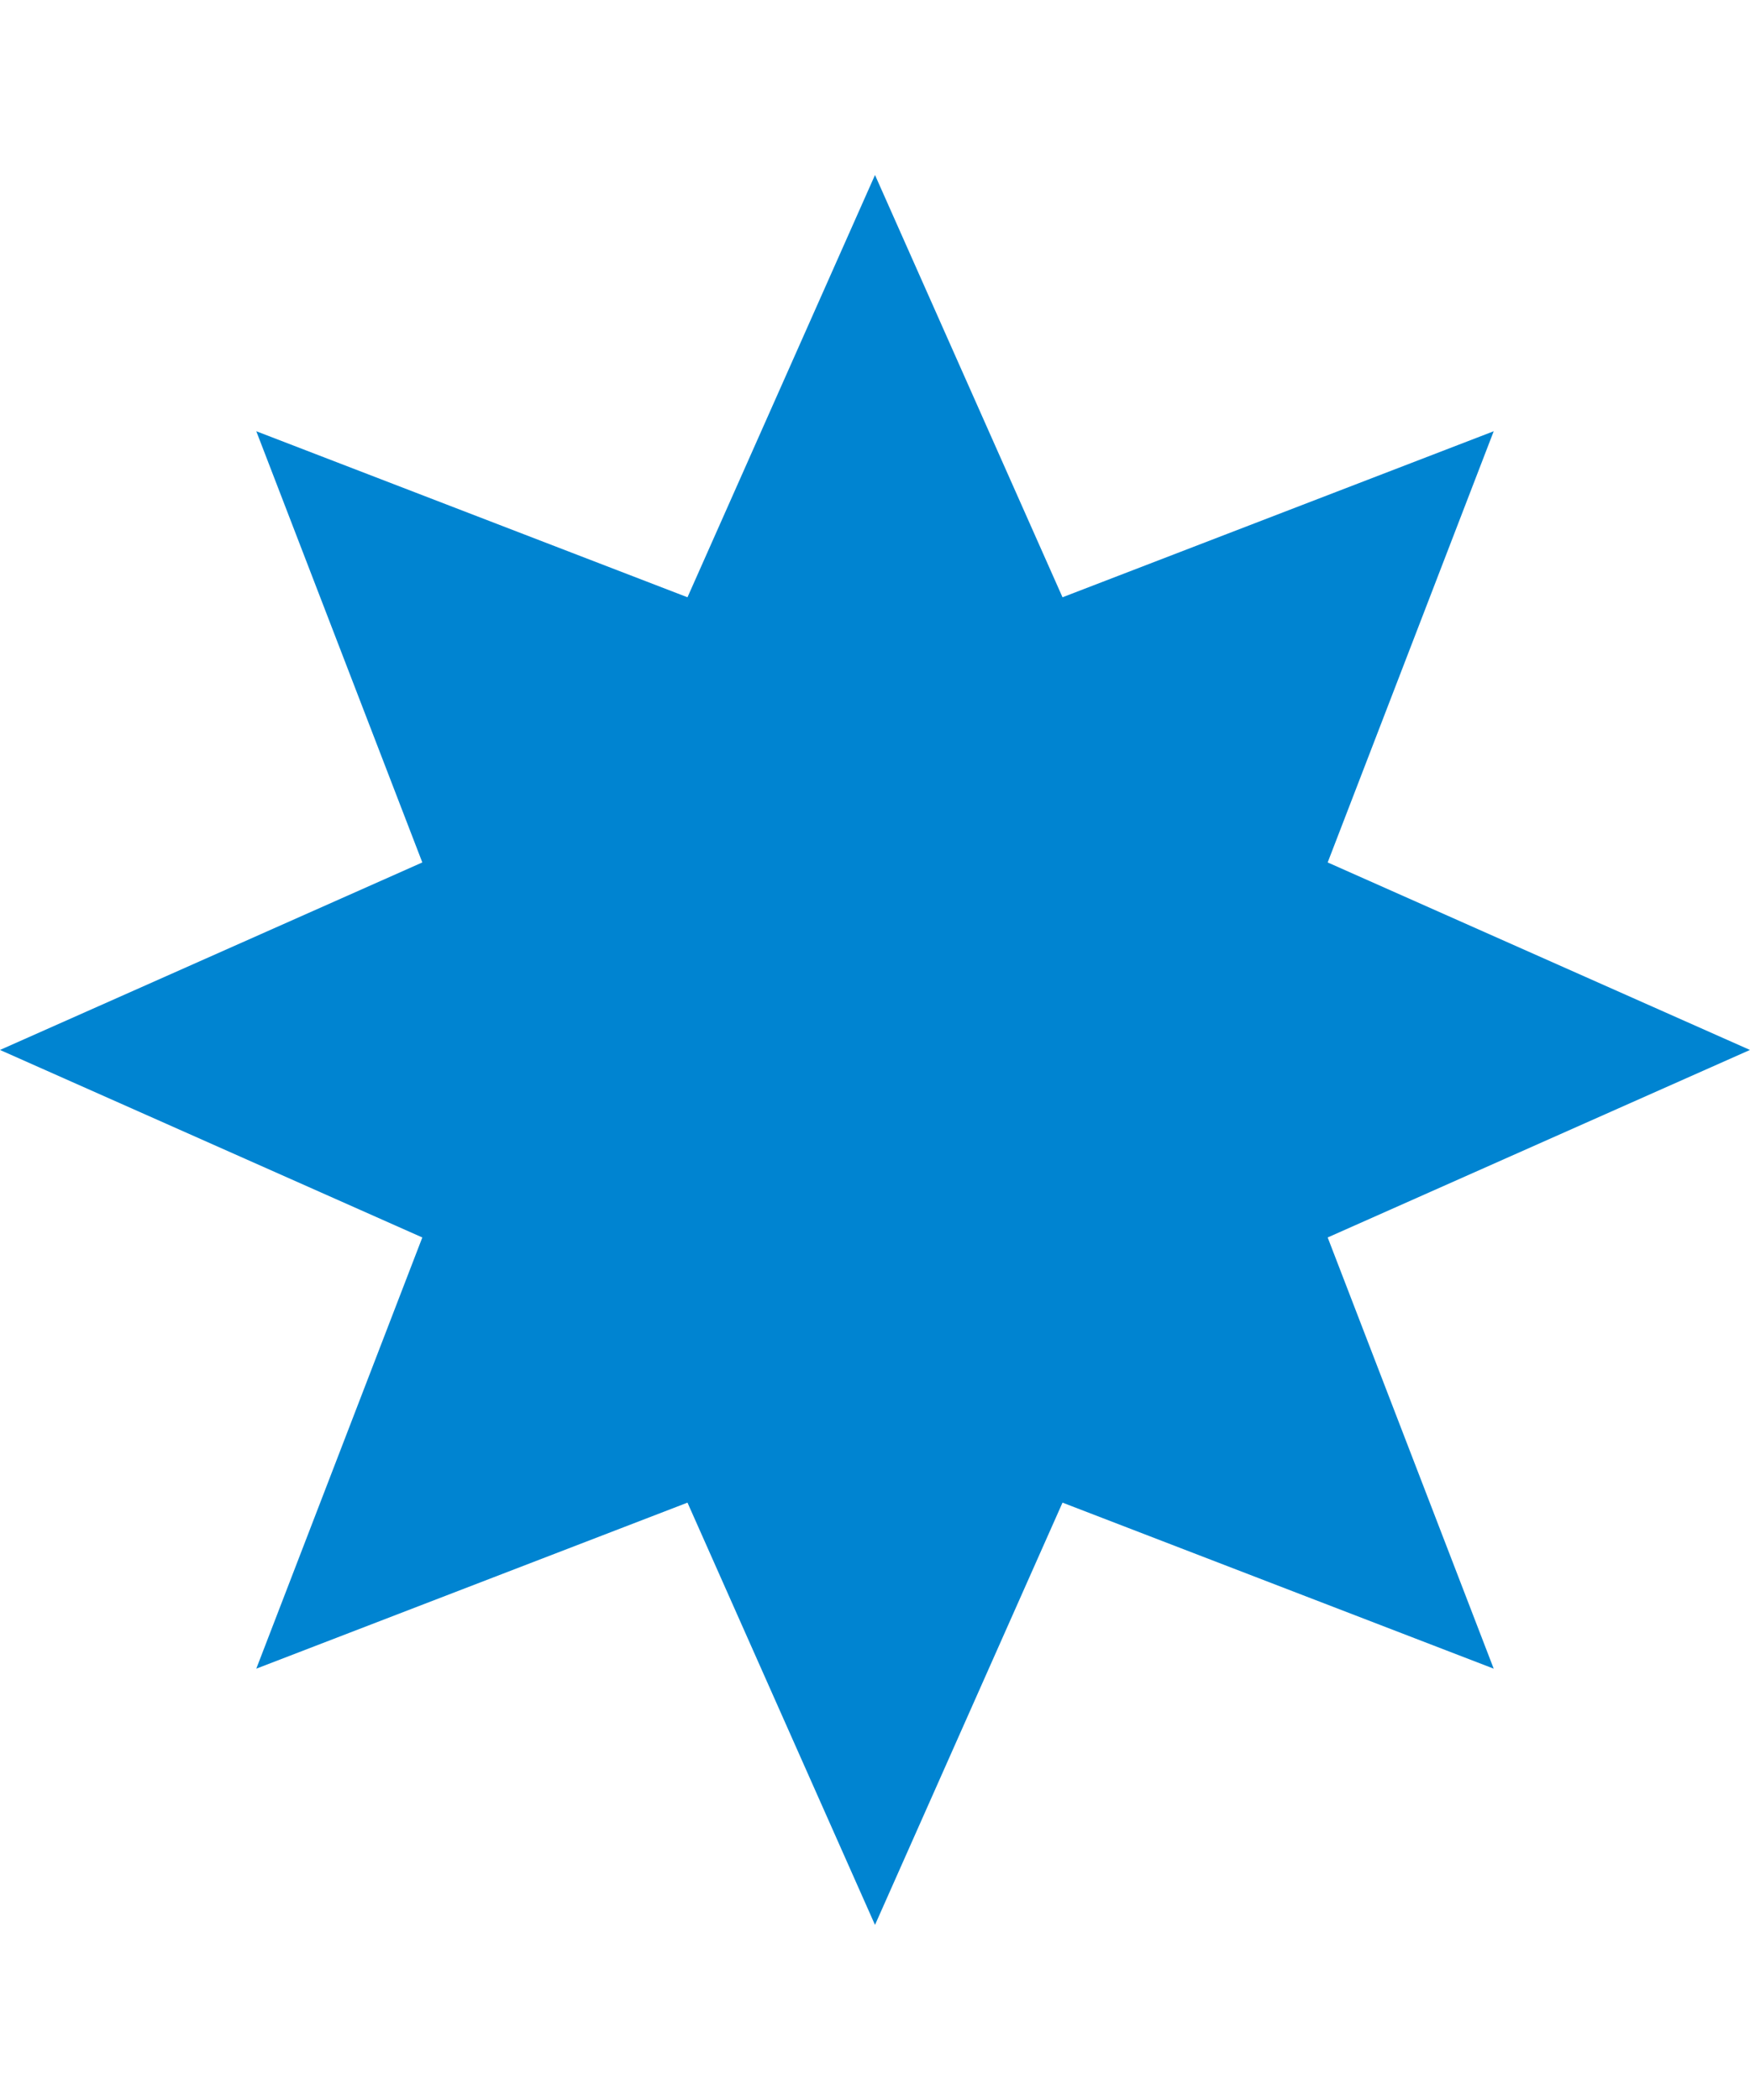 <svg fill="none" height="48" viewBox="0 0 40 48" width="40" xmlns="http://www.w3.org/2000/svg"><path d="m20 4 4.286 9.652 9.856-3.795-3.795 9.856 9.652 4.286-9.652 4.286 3.795 9.856-9.856-3.795-4.286 9.652-4.286-9.652-9.856 3.795 3.795-9.856-9.653-4.286 9.653-4.286-3.795-9.856 9.856 3.795z" fill="#0084d1"/></svg>
